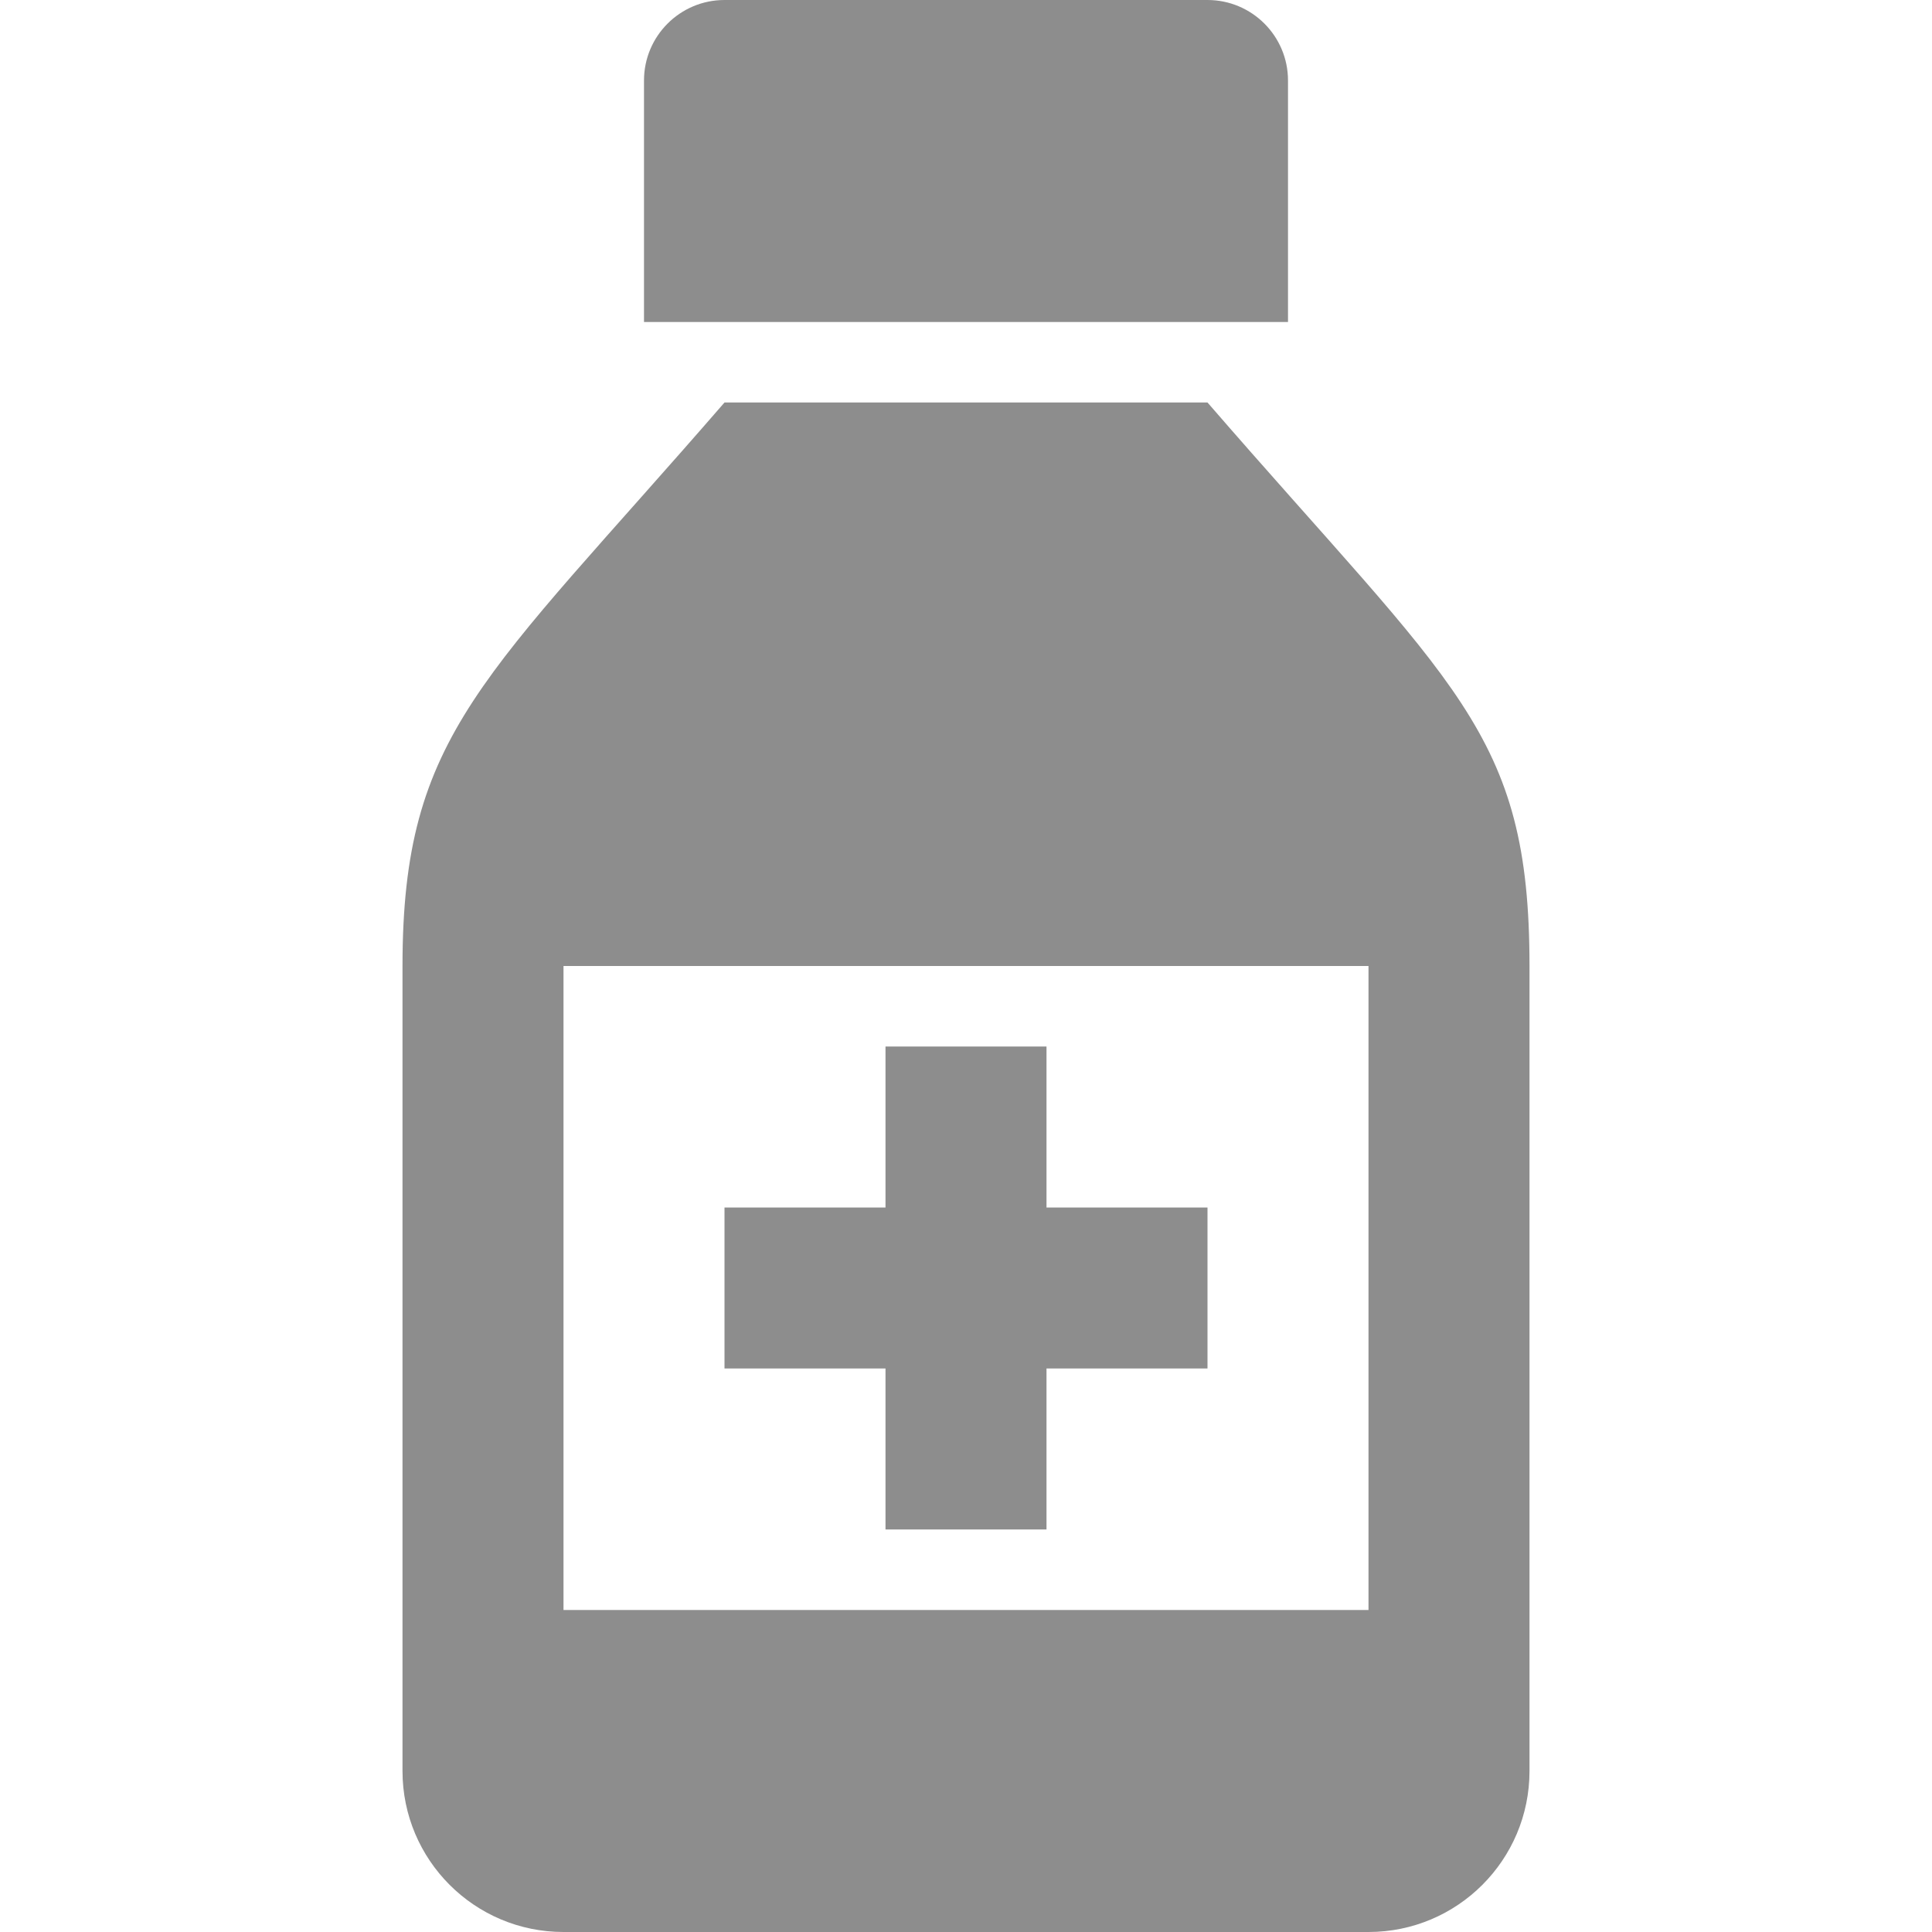 <svg width="24" height="24" xmlns="http://www.w3.org/2000/svg" fill-rule="evenodd" clip-rule="evenodd"><path fill="#8d8d8d" d="M5 12c0-2.896 1.01-3.553 4-7h6c3.076 3.55 4 4.083 4 7v10c0 1.105-.895 2-2 2h-10c-1.105 0-2-.895-2-2v-10zm12 0h-10v8h10v-8zm-4 3h2v2h-2v2h-2v-2h-2v-2h2v-2h2v2zm3-11h-8v-3c0-.552.448-1 1-1h6c.552 0 1 .448 1 1v3z"/></svg>